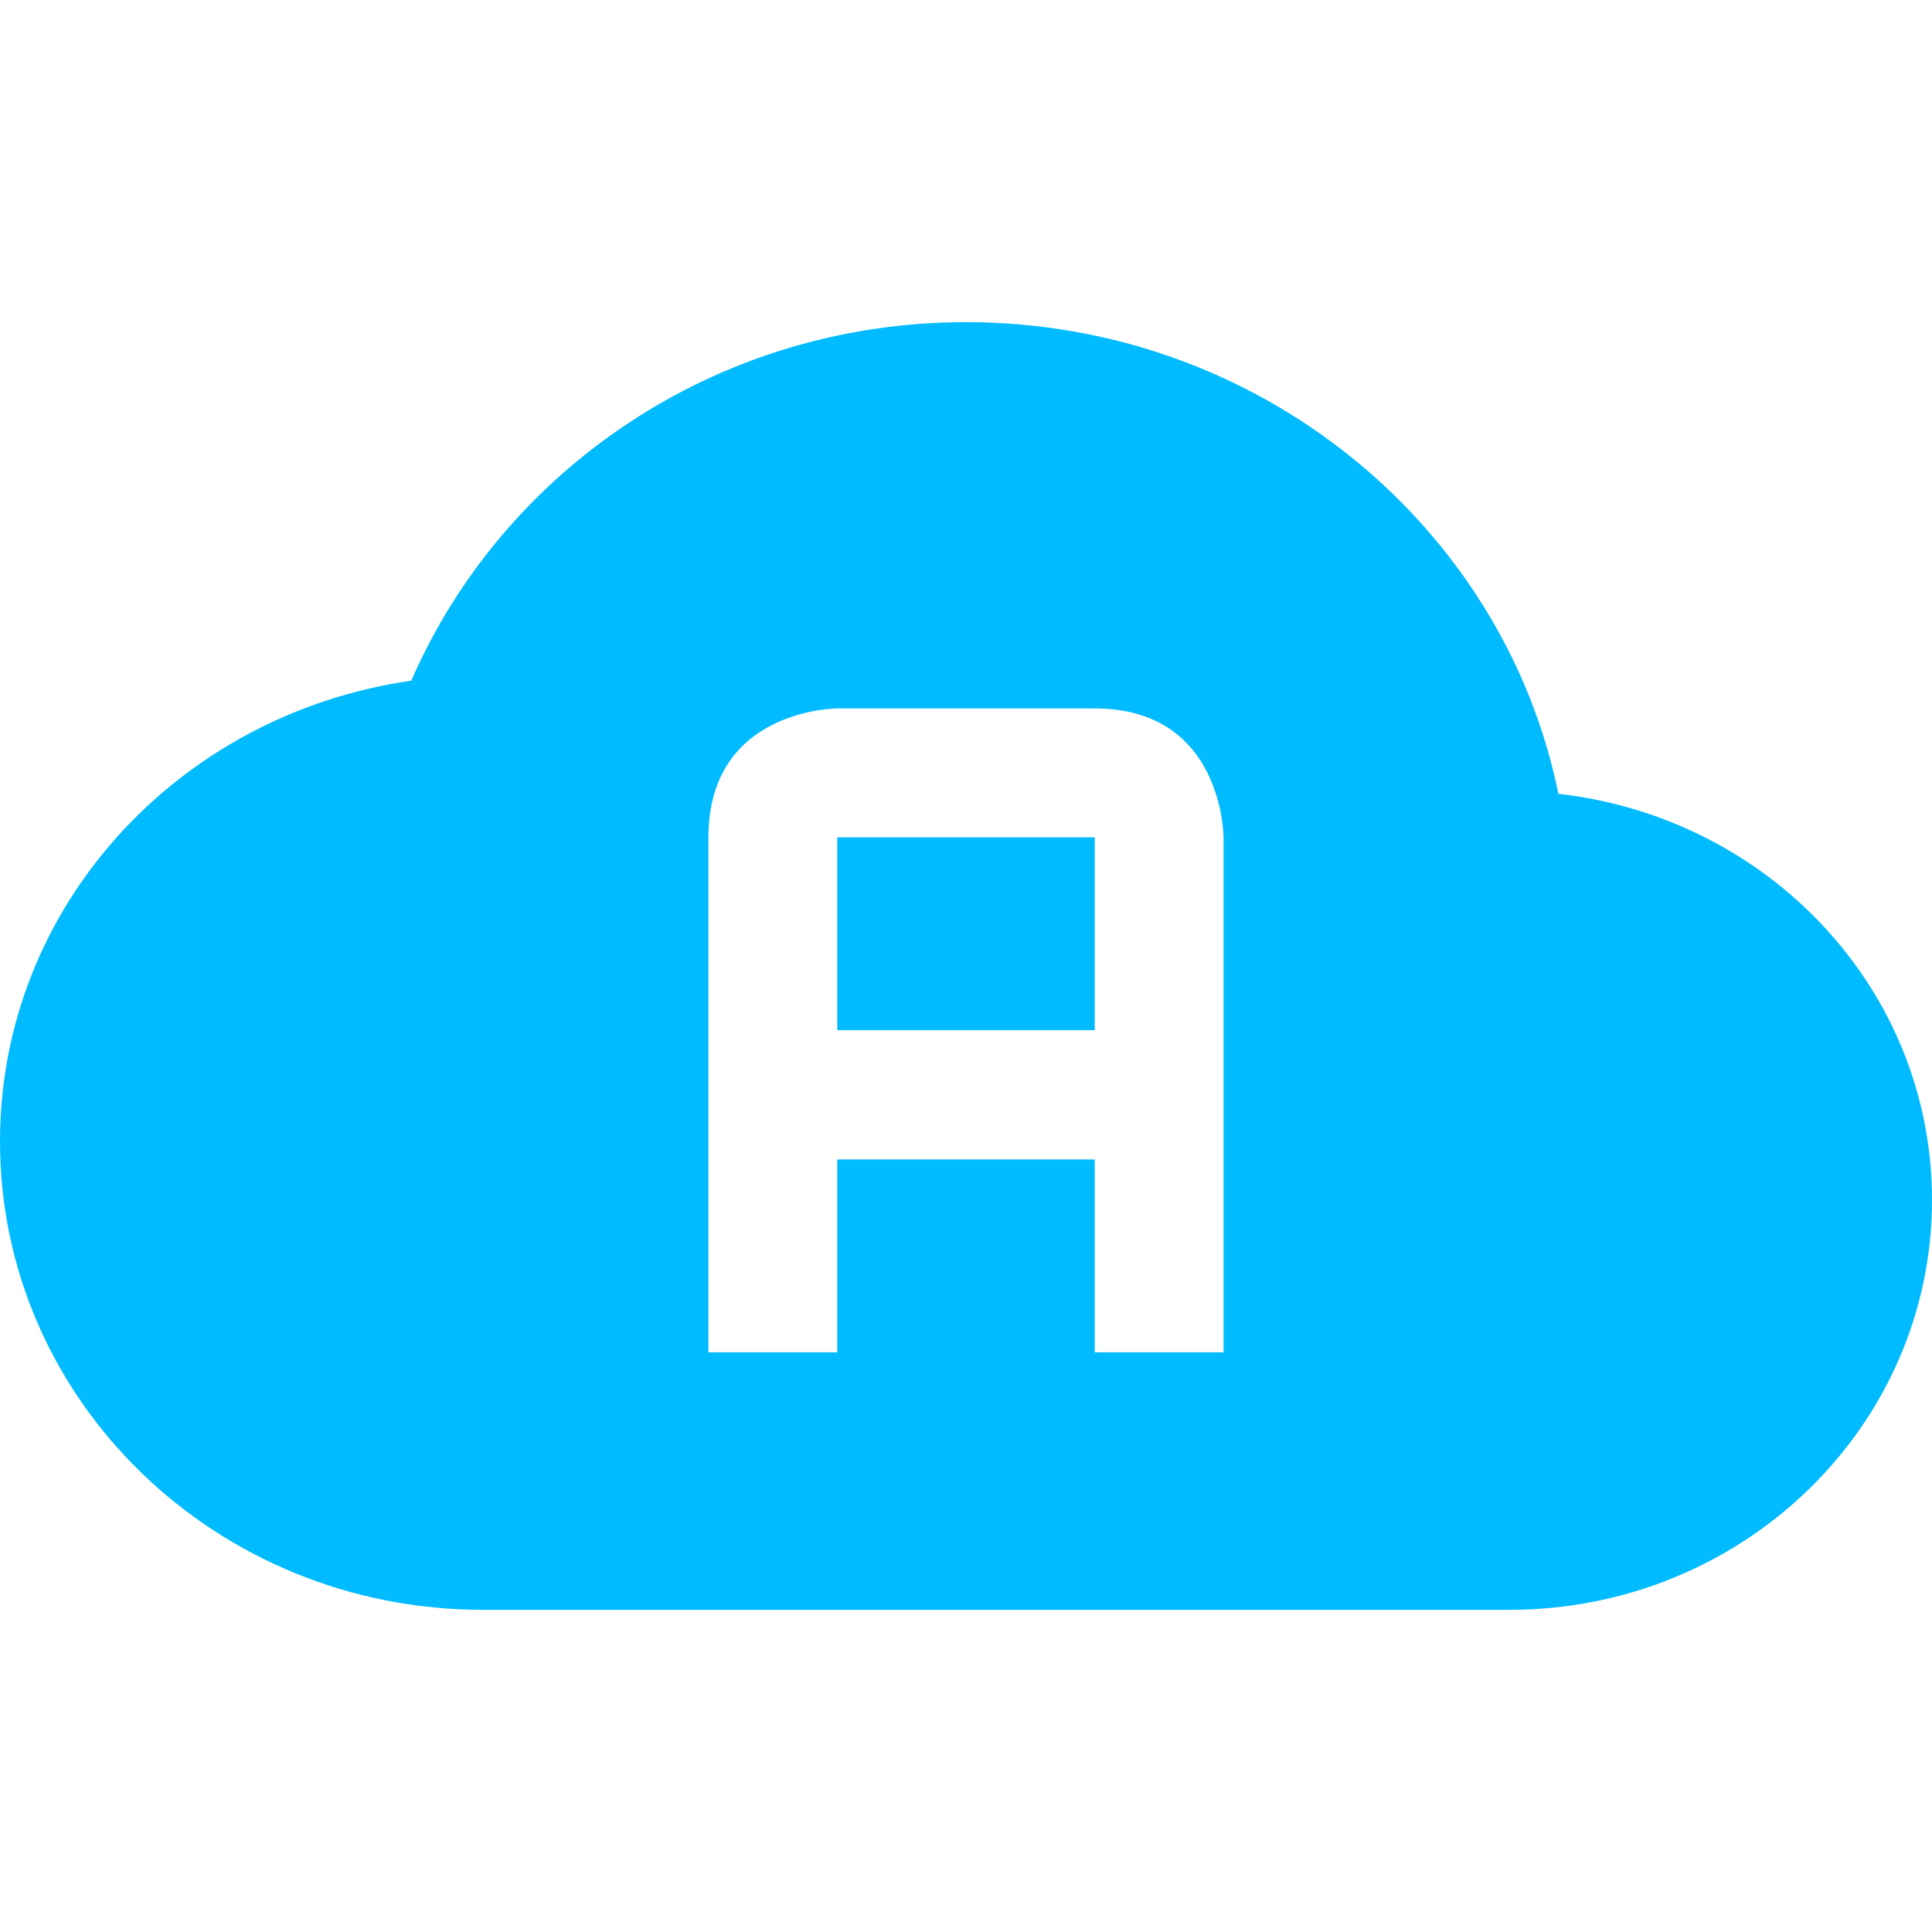 
<svg xmlns="http://www.w3.org/2000/svg" xmlns:xlink="http://www.w3.org/1999/xlink" width="16px" height="16px" viewBox="0 0 16 16" version="1.1">
<g id="surface1">
<path style=" stroke:none;fill-rule:evenodd;fill:#00bbff;fill-opacity:1;" d="M 8 2.668 C 5.93 2.668 4.164 3.895 3.406 5.637 C 1.477 5.914 0 7.508 0 9.453 C 0 11.598 1.789 13.332 4 13.332 L 12.5 13.332 C 14.434 13.332 16 11.812 16 9.938 C 16 8.195 14.648 6.77 12.906 6.574 C 12.453 4.352 10.426 2.668 8 2.668 Z M 6.934 6.934 L 6.934 8.531 L 9.066 8.531 L 9.066 6.934 Z M 6.934 5.867 L 9.066 5.867 C 10.133 5.867 10.133 6.934 10.133 6.934 L 10.133 11.199 L 9.066 11.199 L 9.066 9.602 L 6.934 9.602 L 6.934 11.199 L 5.867 11.199 L 5.867 6.934 C 5.867 5.867 6.934 5.867 6.934 5.867 Z M 6.934 5.867 "/>
</g>
</svg>

